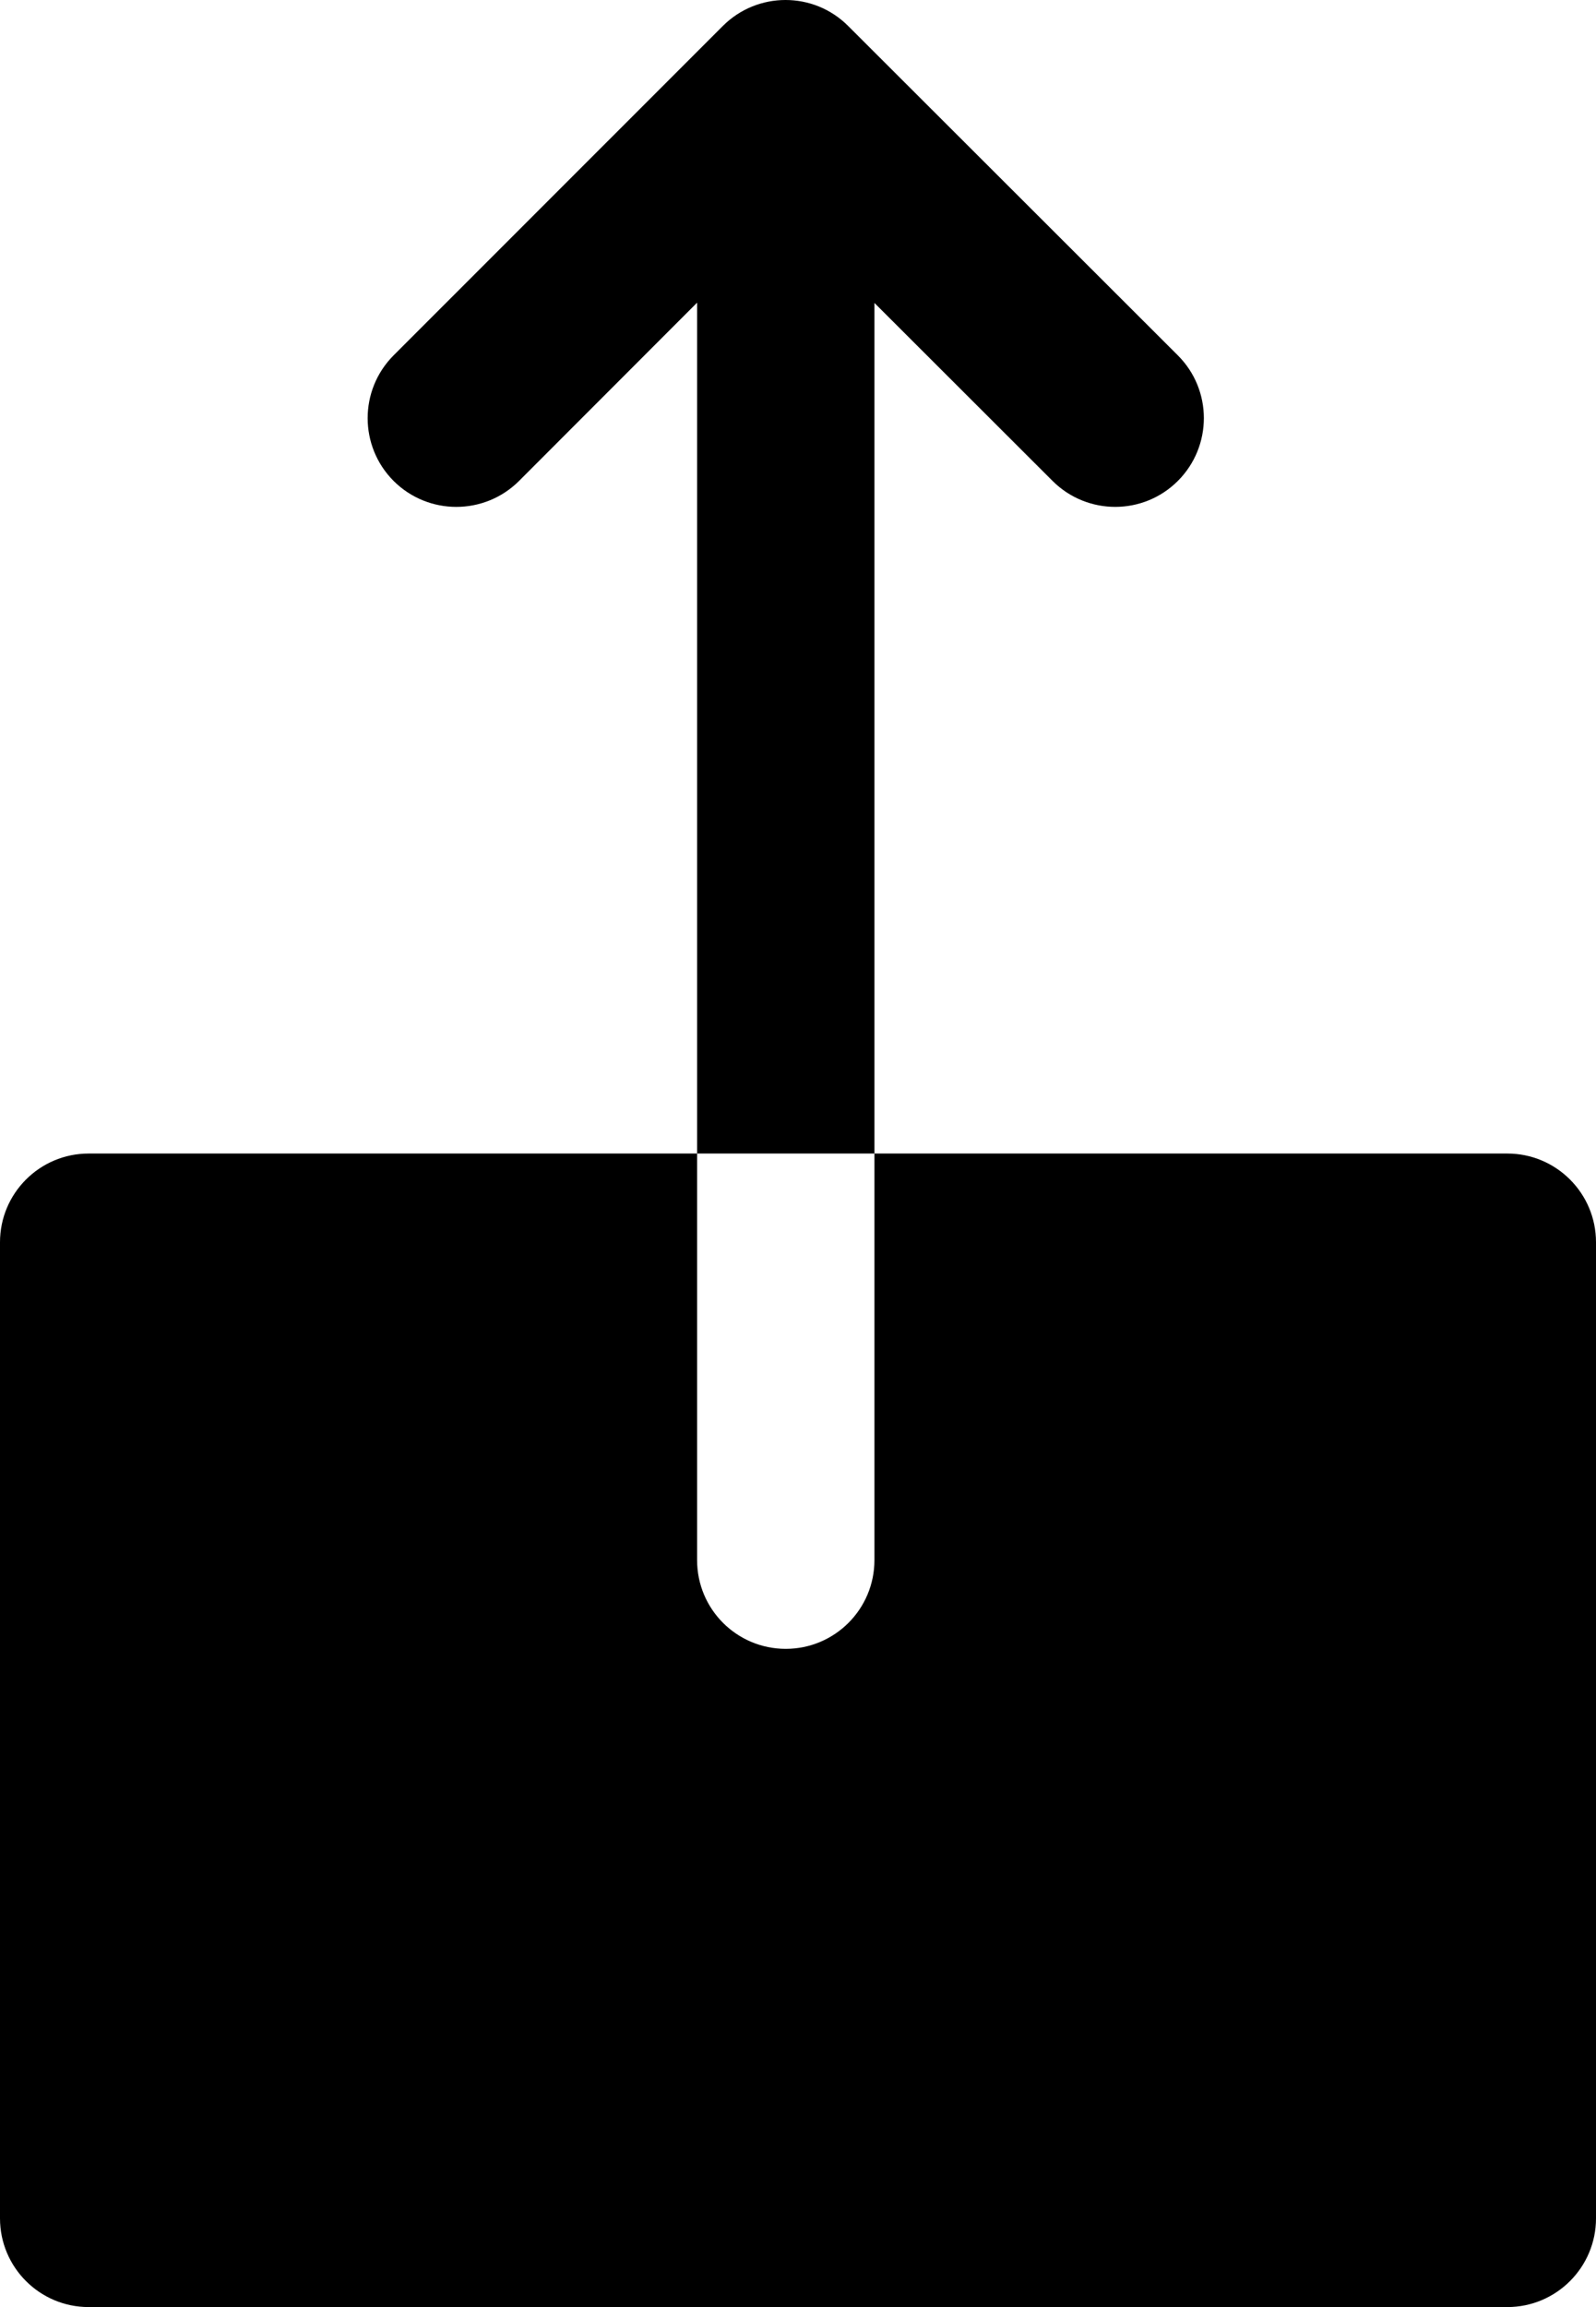 <svg width="18" height="26" viewBox="0 0 18 26" fill="none" xmlns="http://www.w3.org/2000/svg">
<path fill-rule="evenodd" clip-rule="evenodd" d="M4.439 4.005C4.049 4.396 4.049 5.029 4.439 5.42C4.83 5.81 5.463 5.81 5.854 5.42L7.862 3.411L7.862 13H1C0.448 13 0 13.448 0 14L7.10486e-06 25C8.98807e-06 25.552 0.448 26 1 26L17 26C17.552 26 18 25.552 18 25V14C18 13.448 17.552 13 17 13H9.862L9.862 17.582C9.862 18.135 9.414 18.582 8.862 18.582C8.309 18.582 7.862 18.135 7.862 17.582L7.862 13L9.862 13L9.862 3.414L11.871 5.42C12.262 5.81 12.895 5.81 13.285 5.419C13.675 5.028 13.675 4.395 13.284 4.005L9.565 0.292C9.175 -0.098 8.542 -0.097 8.152 0.293L4.439 4.005Z" fill="black"/>
</svg>

